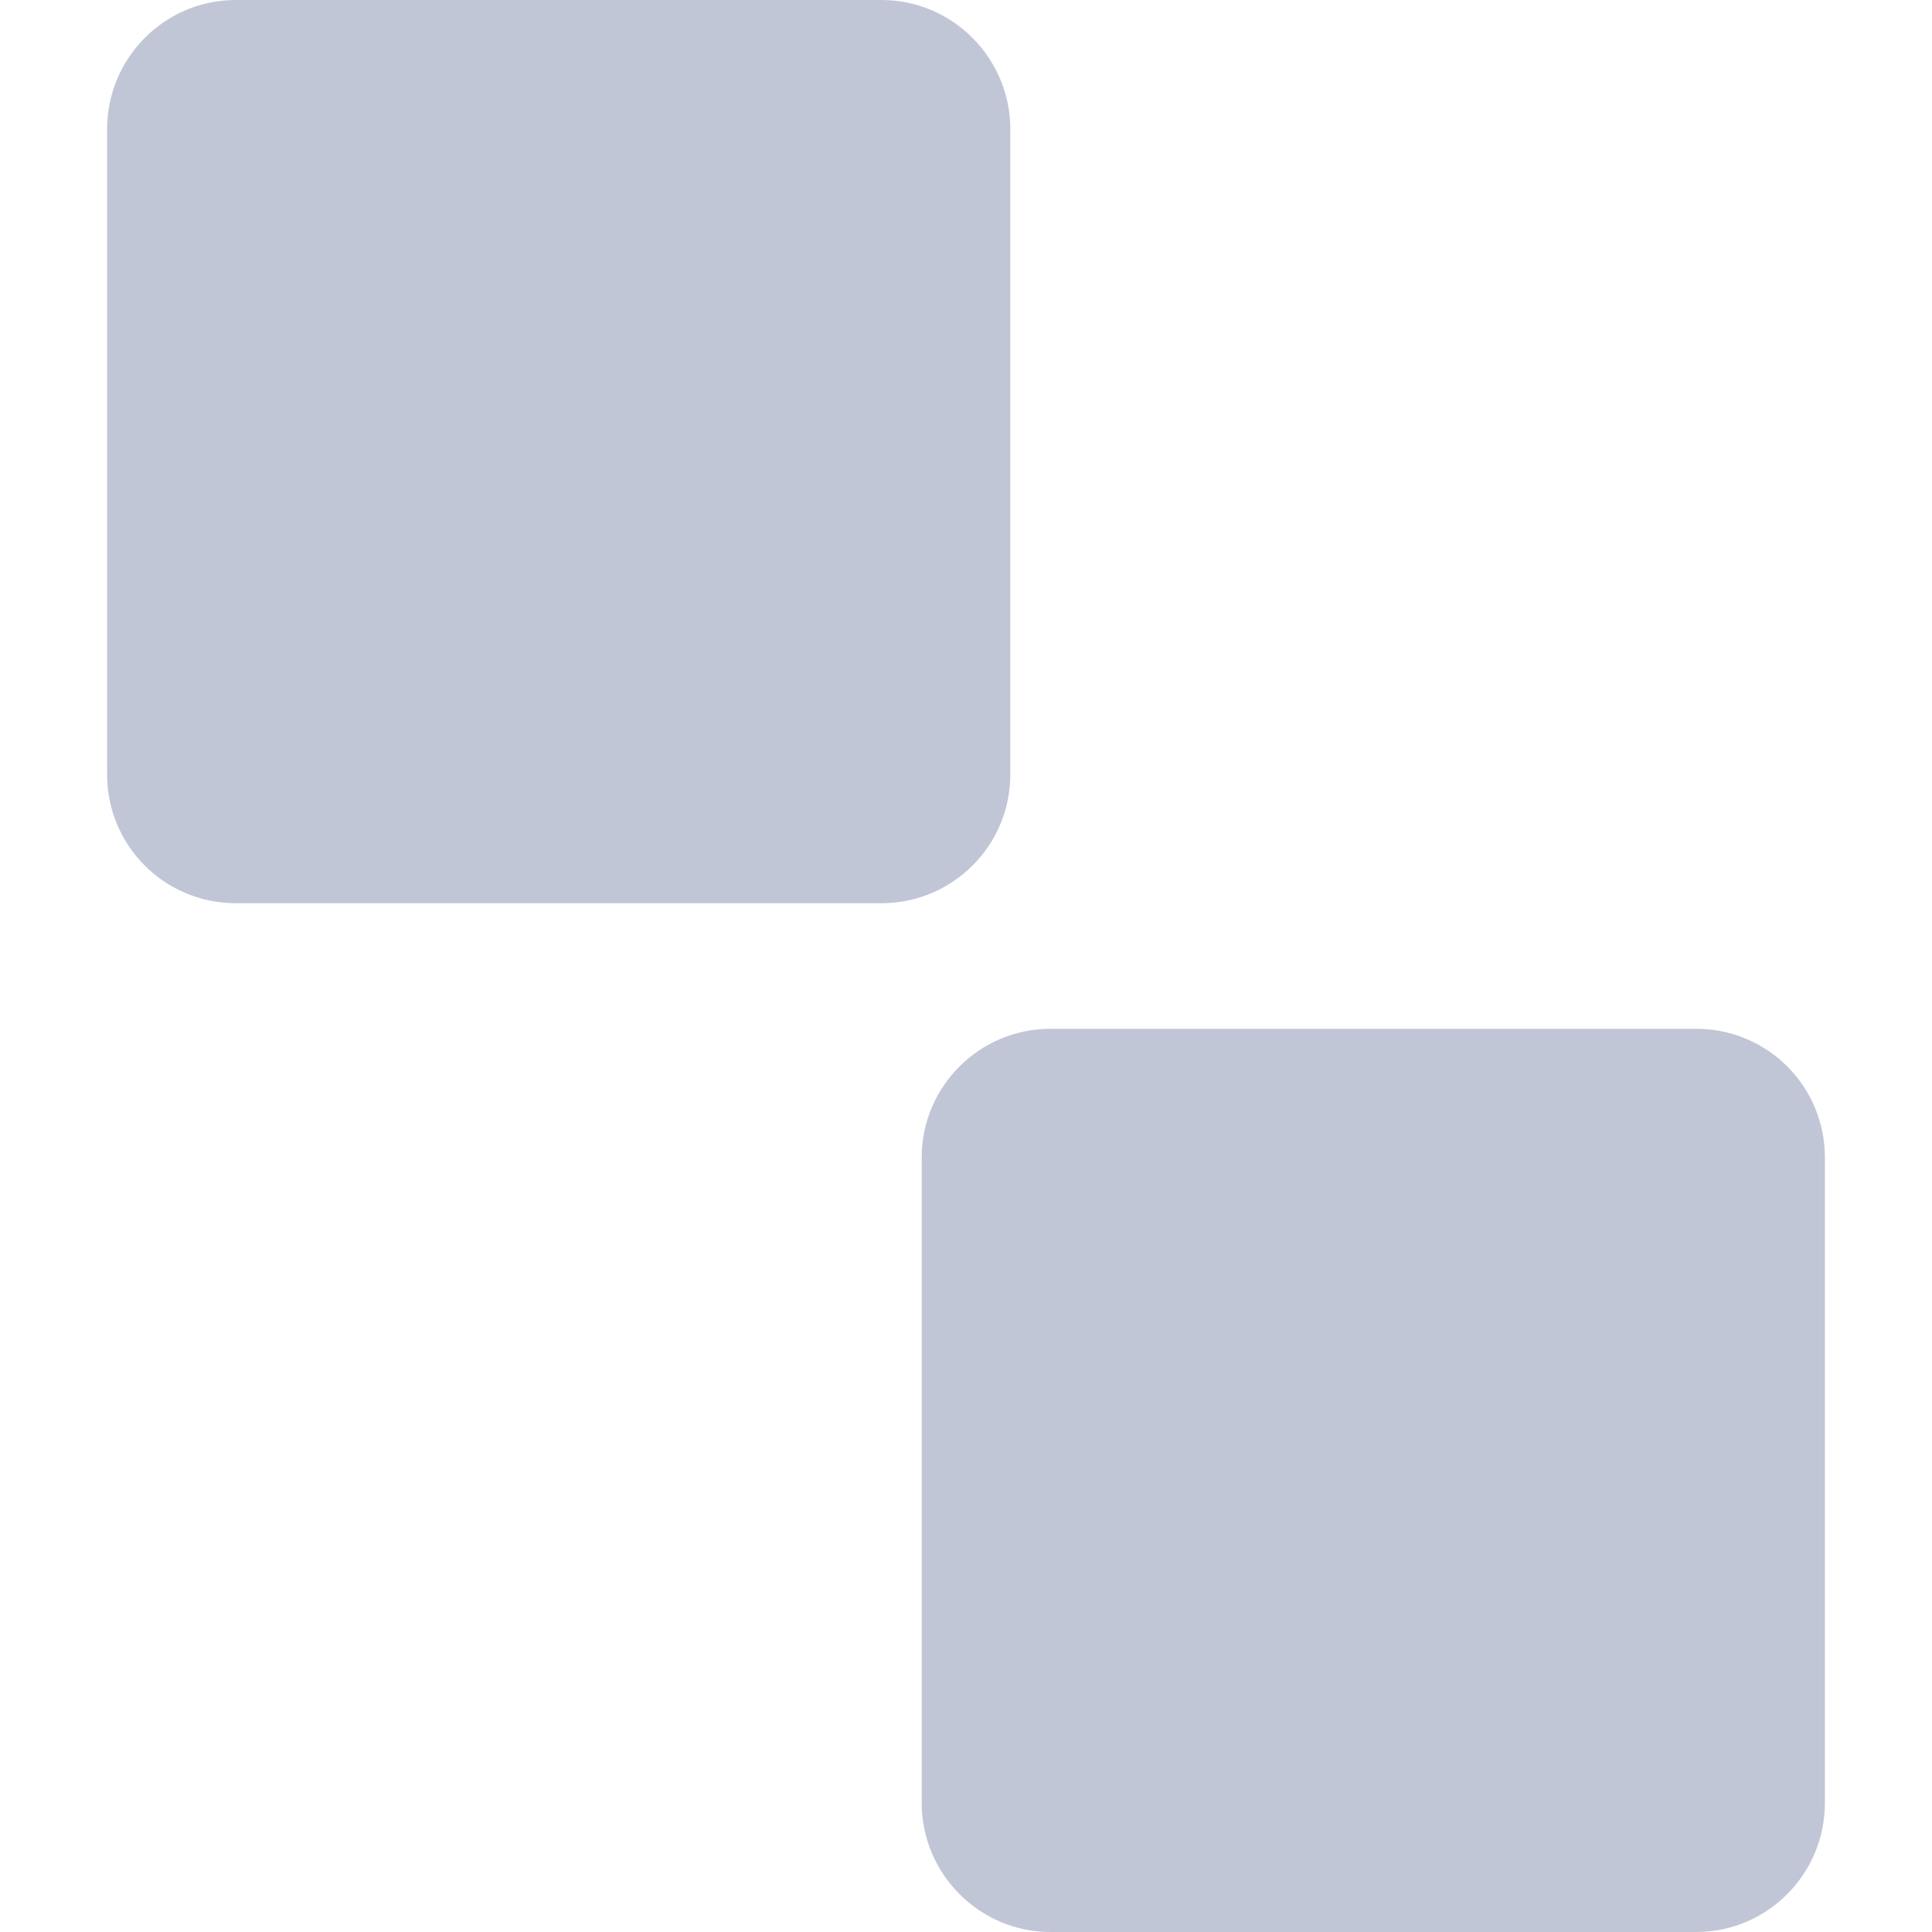 
<svg xmlns="http://www.w3.org/2000/svg" xmlns:xlink="http://www.w3.org/1999/xlink" width="16px" height="16px" viewBox="0 0 16 16" version="1.1">
<g id="surface1">
<path style=" stroke:none;fill-rule:evenodd;fill:#c1c6d6;fill-opacity:1;" d="M 1.953 0 L 7.301 0 C 7.887 0 8.367 0.48 8.367 1.07 L 8.367 6.414 C 8.367 7.004 7.887 7.48 7.301 7.48 L 1.953 7.48 C 1.363 7.48 0.887 7.004 0.887 6.414 L 0.887 1.07 C 0.887 0.48 1.363 0 1.953 0 Z M 8.699 8.52 L 14.047 8.52 C 14.637 8.52 15.113 8.996 15.113 9.586 L 15.113 14.93 C 15.113 15.52 14.637 16 14.047 16 L 8.699 16 C 8.113 16 7.633 15.52 7.633 14.93 L 7.633 9.586 C 7.633 8.996 8.113 8.52 8.699 8.52 Z M 8.699 8.52 "/>
</g>
</svg>
